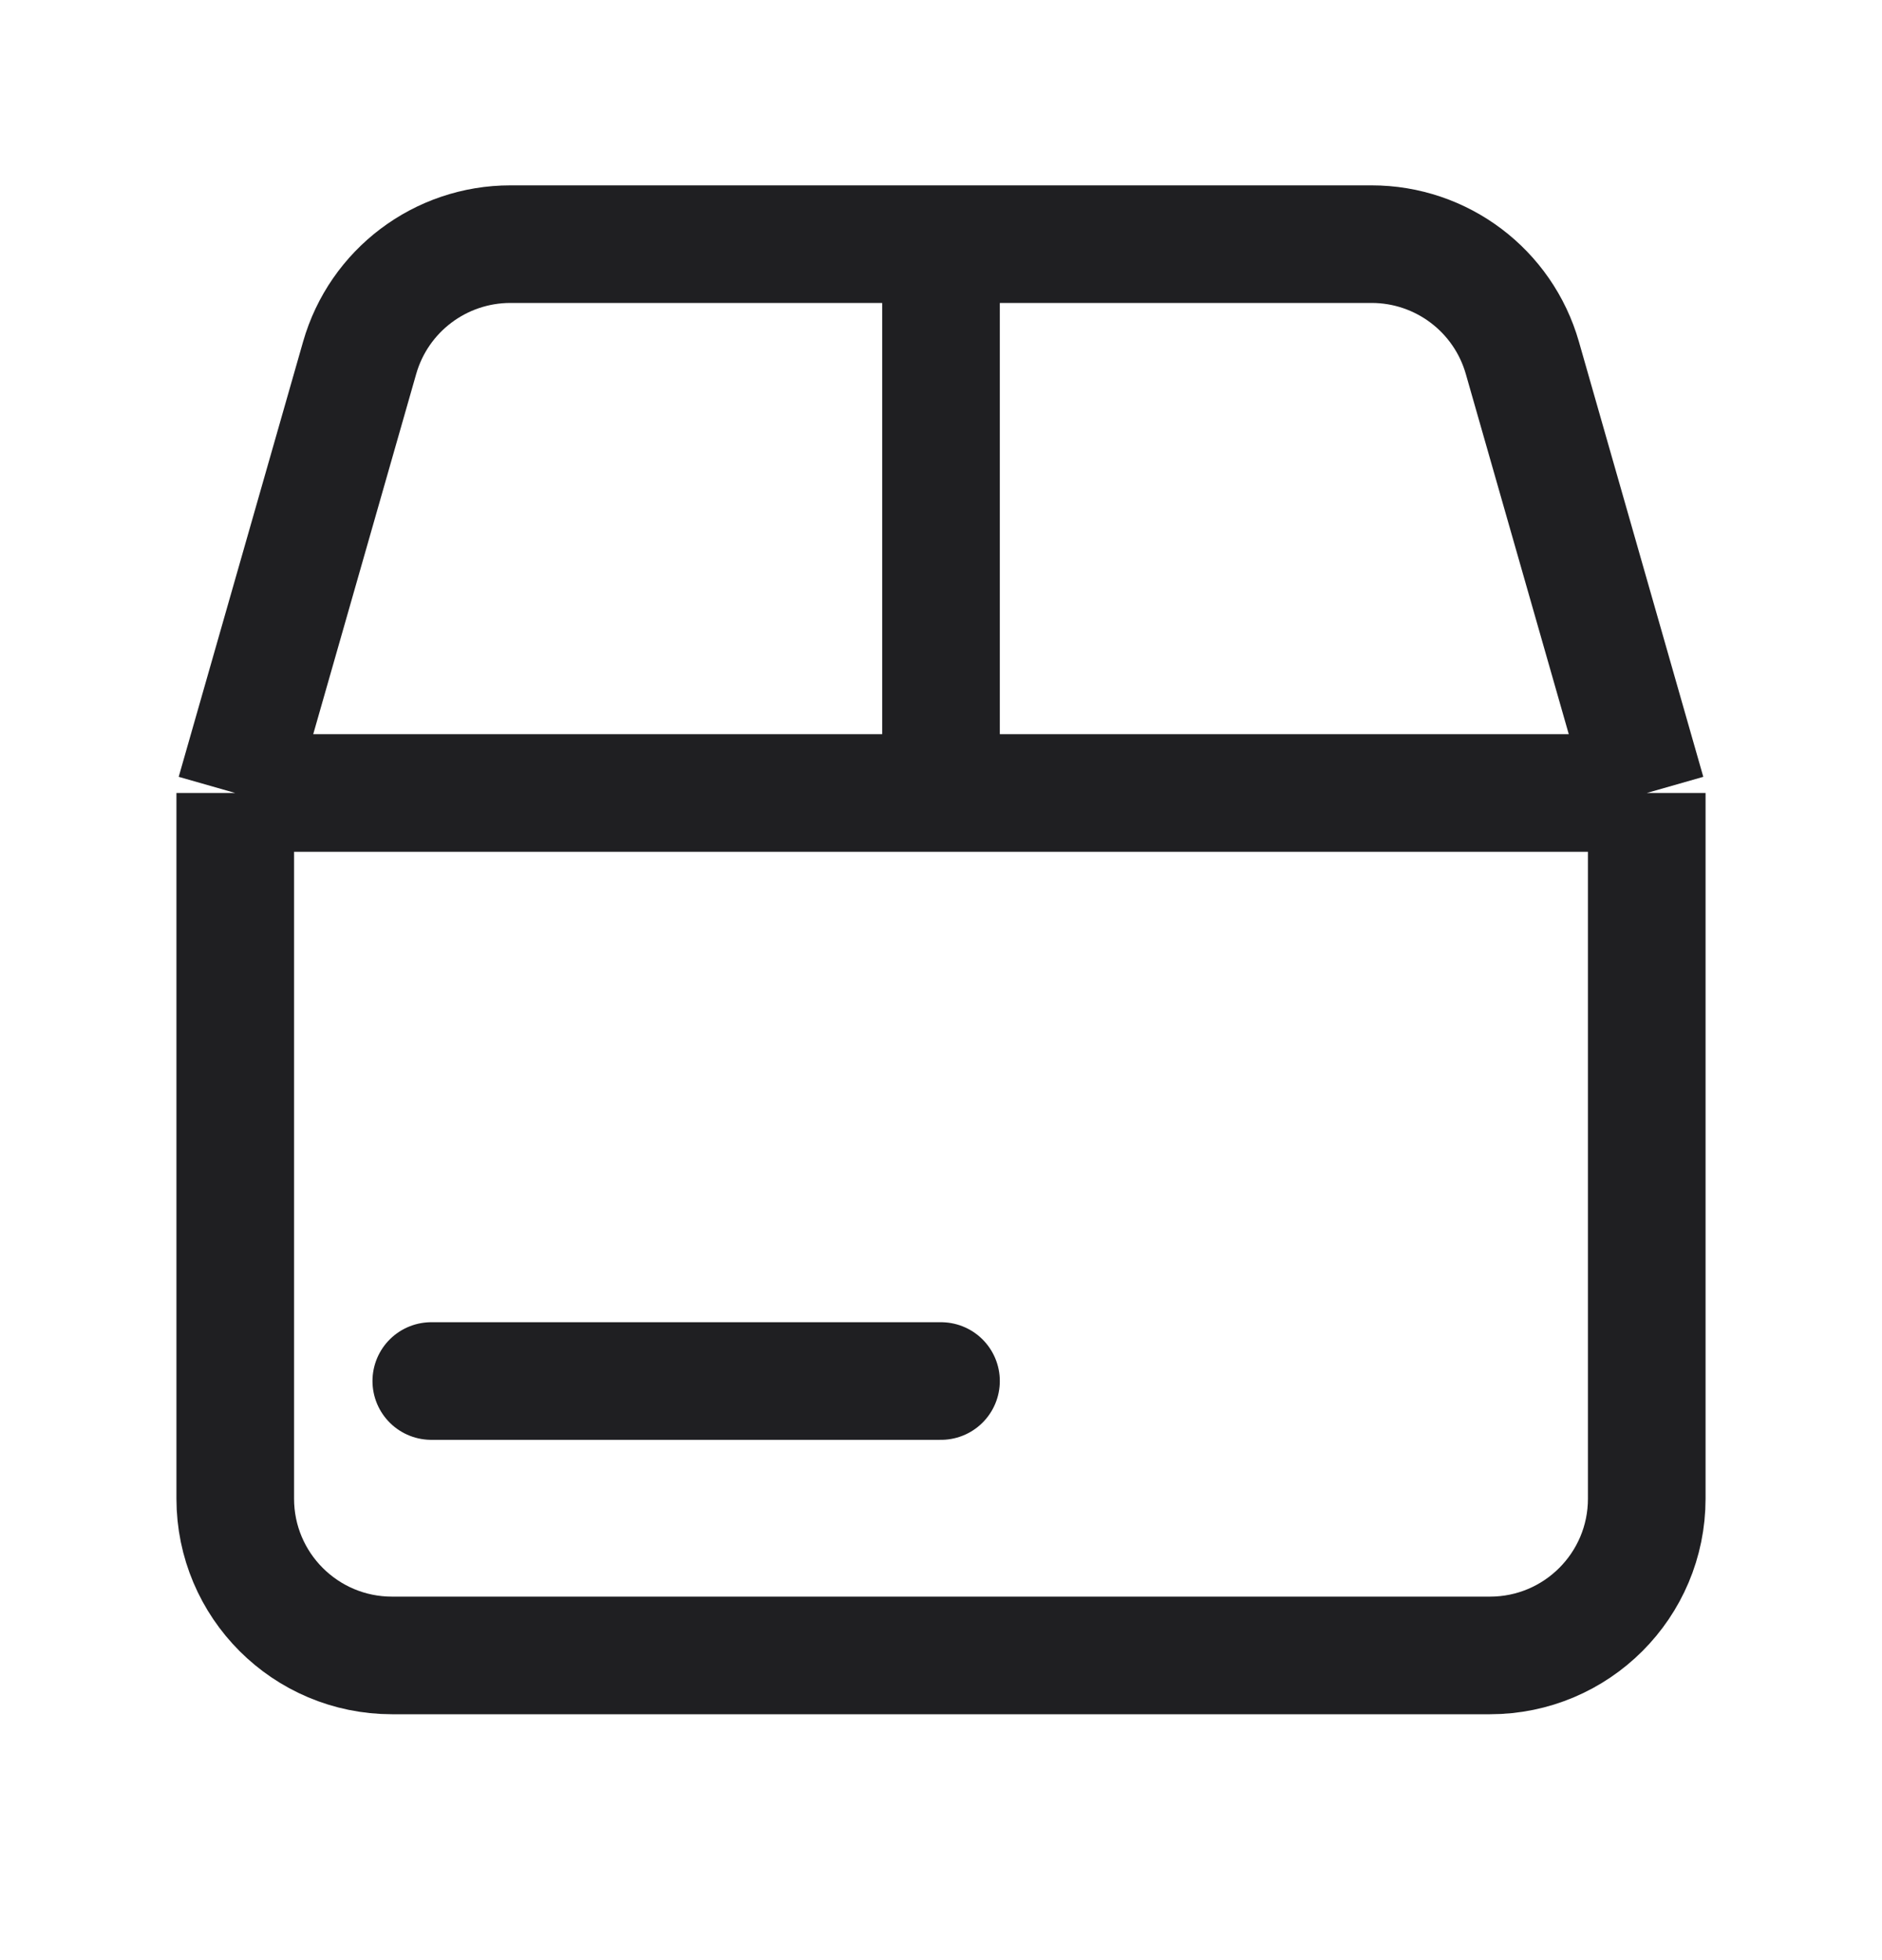 <svg width="24" height="25" viewBox="0 0 24 25" fill="none" xmlns="http://www.w3.org/2000/svg">
<path d="M3 10.114V19.114C3 20.219 3.895 21.114 5 21.114H19C20.105 21.114 21 20.219 21 19.114V10.114M3 10.114L4.586 4.565C4.831 3.706 5.616 3.114 6.509 3.114H12M3 10.114H12M21 10.114L19.414 4.565C19.169 3.706 18.384 3.114 17.491 3.114H12M21 10.114H12M12 3.114V10.114" stroke="#1F1F22" stroke-width="1.5"/>
<path d="M5.5 17.614H12" stroke="#1F1F22" stroke-width="1.5" stroke-linecap="round"/>
</svg>

